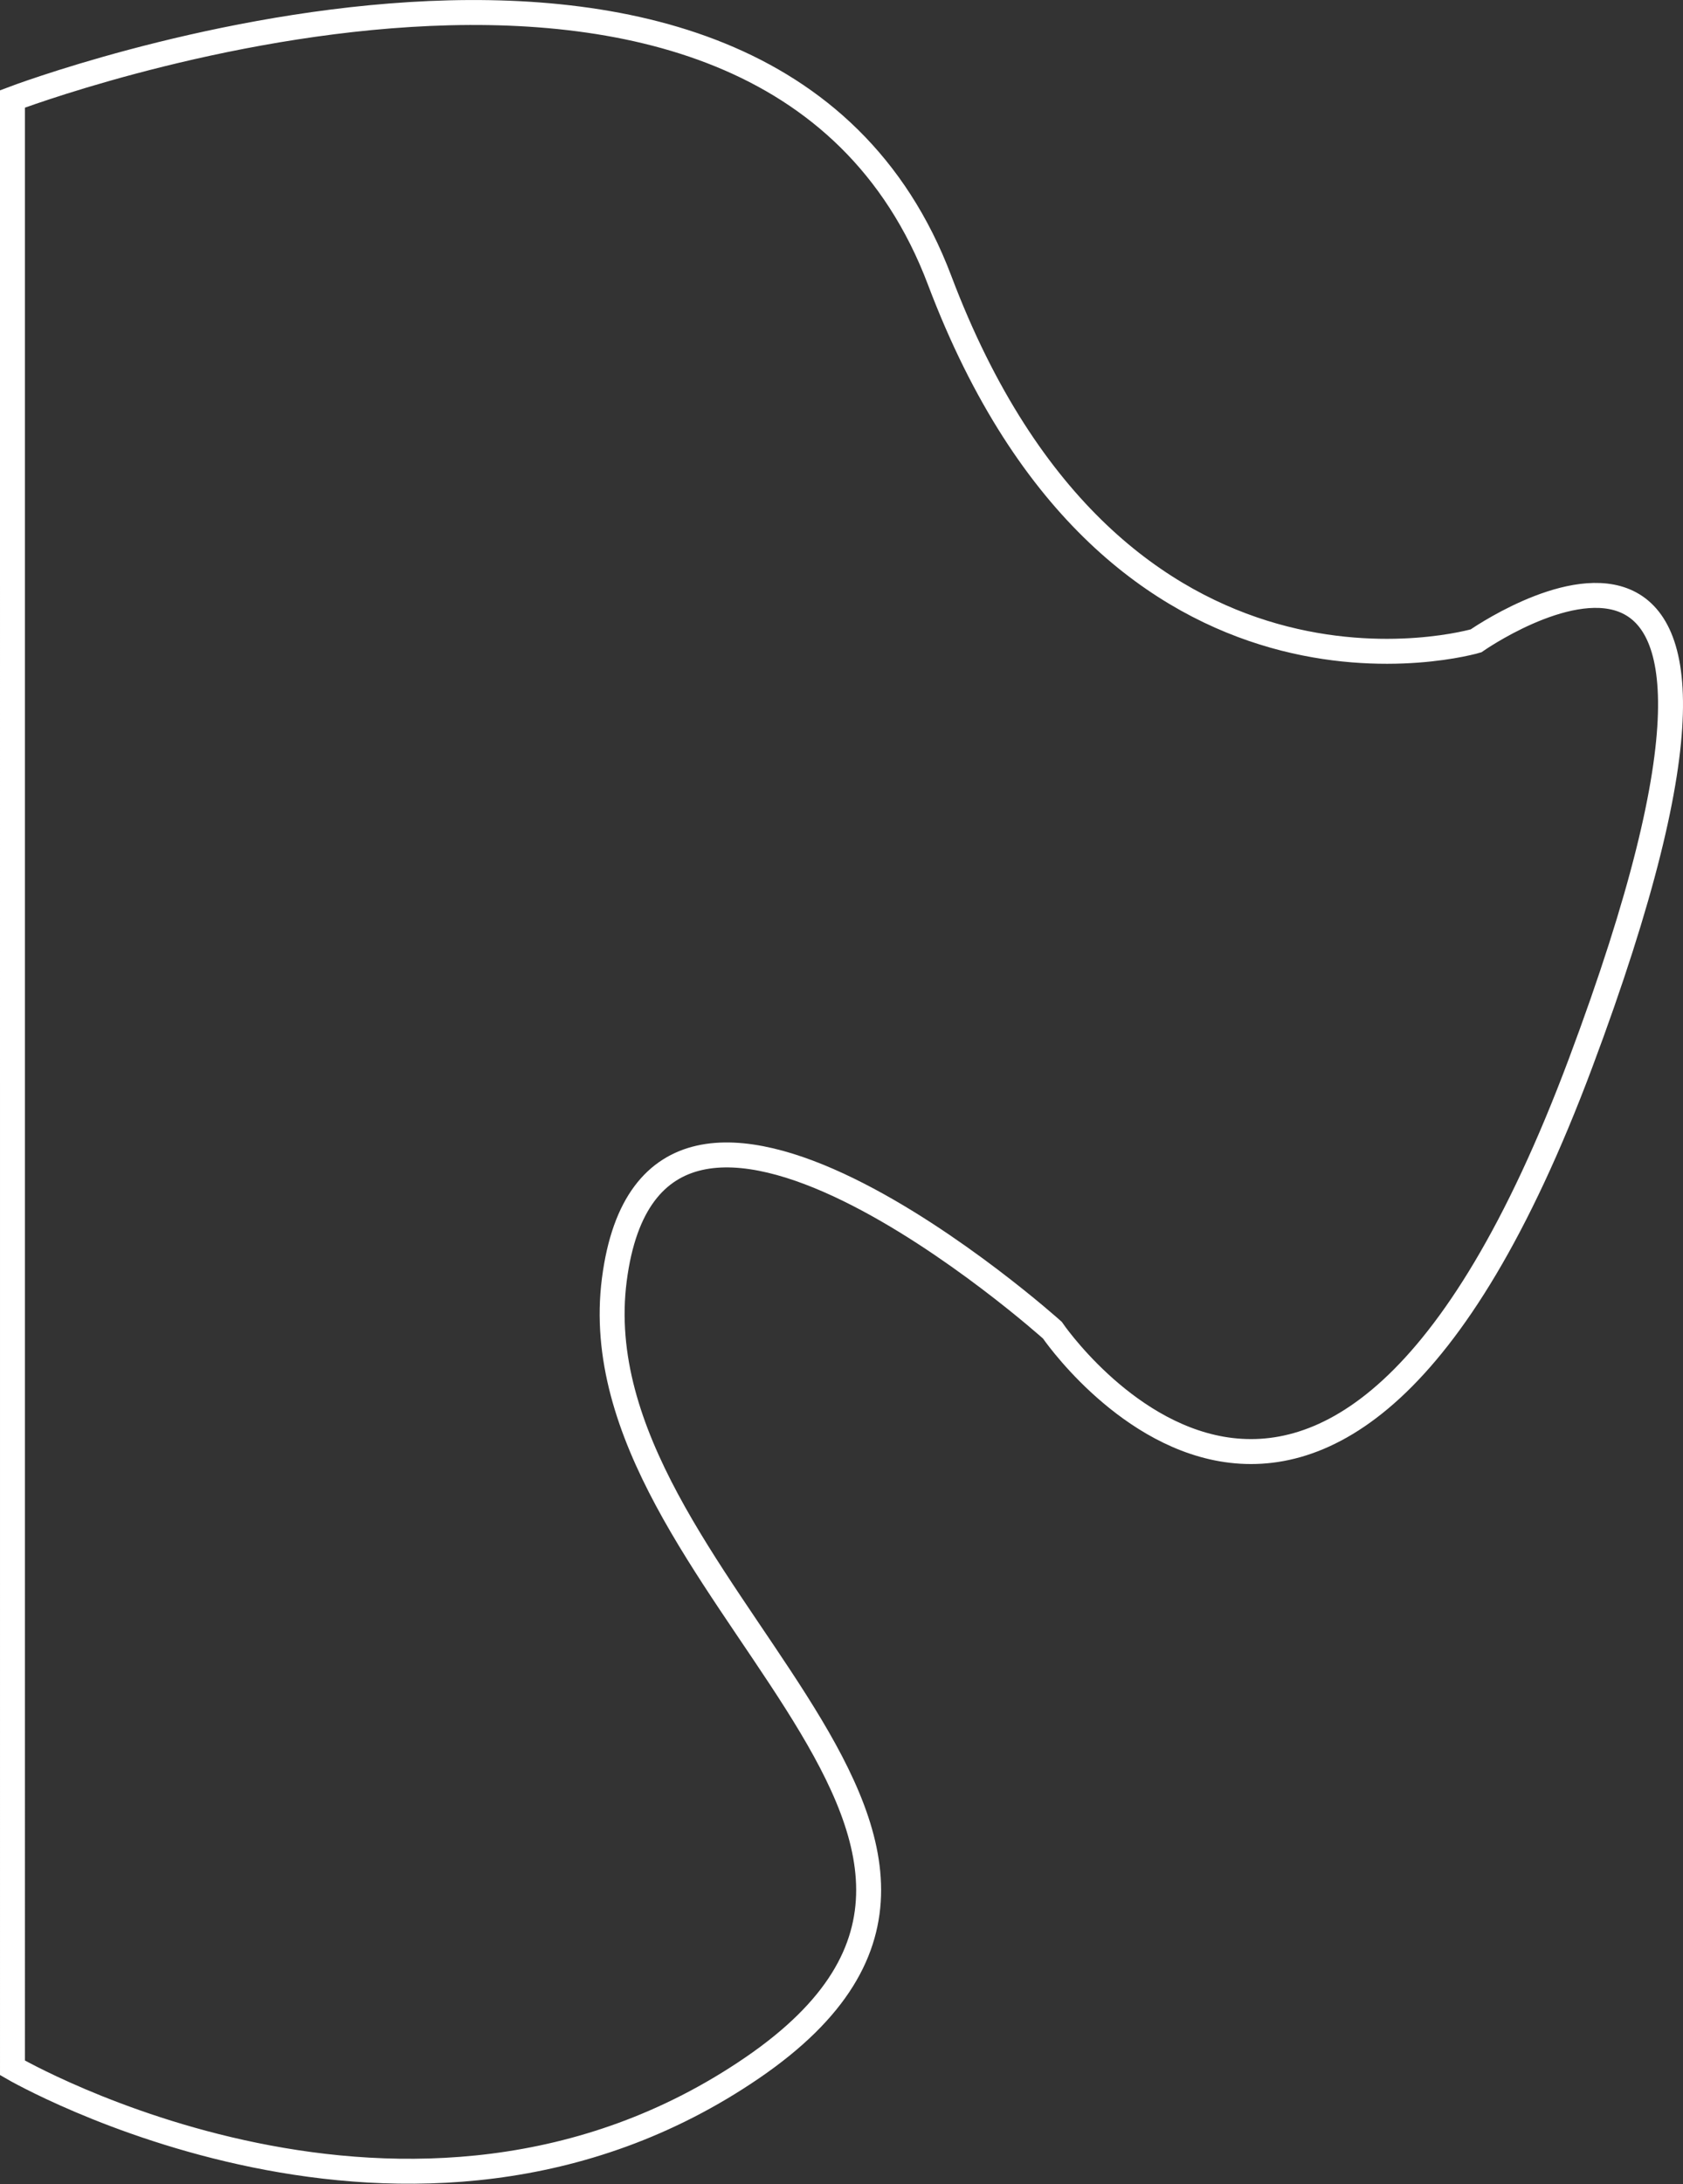 <svg xmlns="http://www.w3.org/2000/svg" width="337.34" height="437.644" viewBox="0 0 337.34 437.644">
  <rect x="0" y="0" width="337.34" height="437.644" fill="#333333" stroke="none"/>
  <path id="t3-g2" d="M1945.041,2533s-150.485,57.226-185.846-36.352-107.51-72.224-107.51-72.224-71.422,50.082-20.92-84.683,105.842-53.431,105.842-53.431,79.862,71.753,87.8,10.1-95.841-111.286-27.638-157.908,148.271,0,148.271,0Z" transform="translate(1947.541 2552.827) rotate(180)" fill="none" stroke="#fff" stroke-width="5"/>
</svg>
